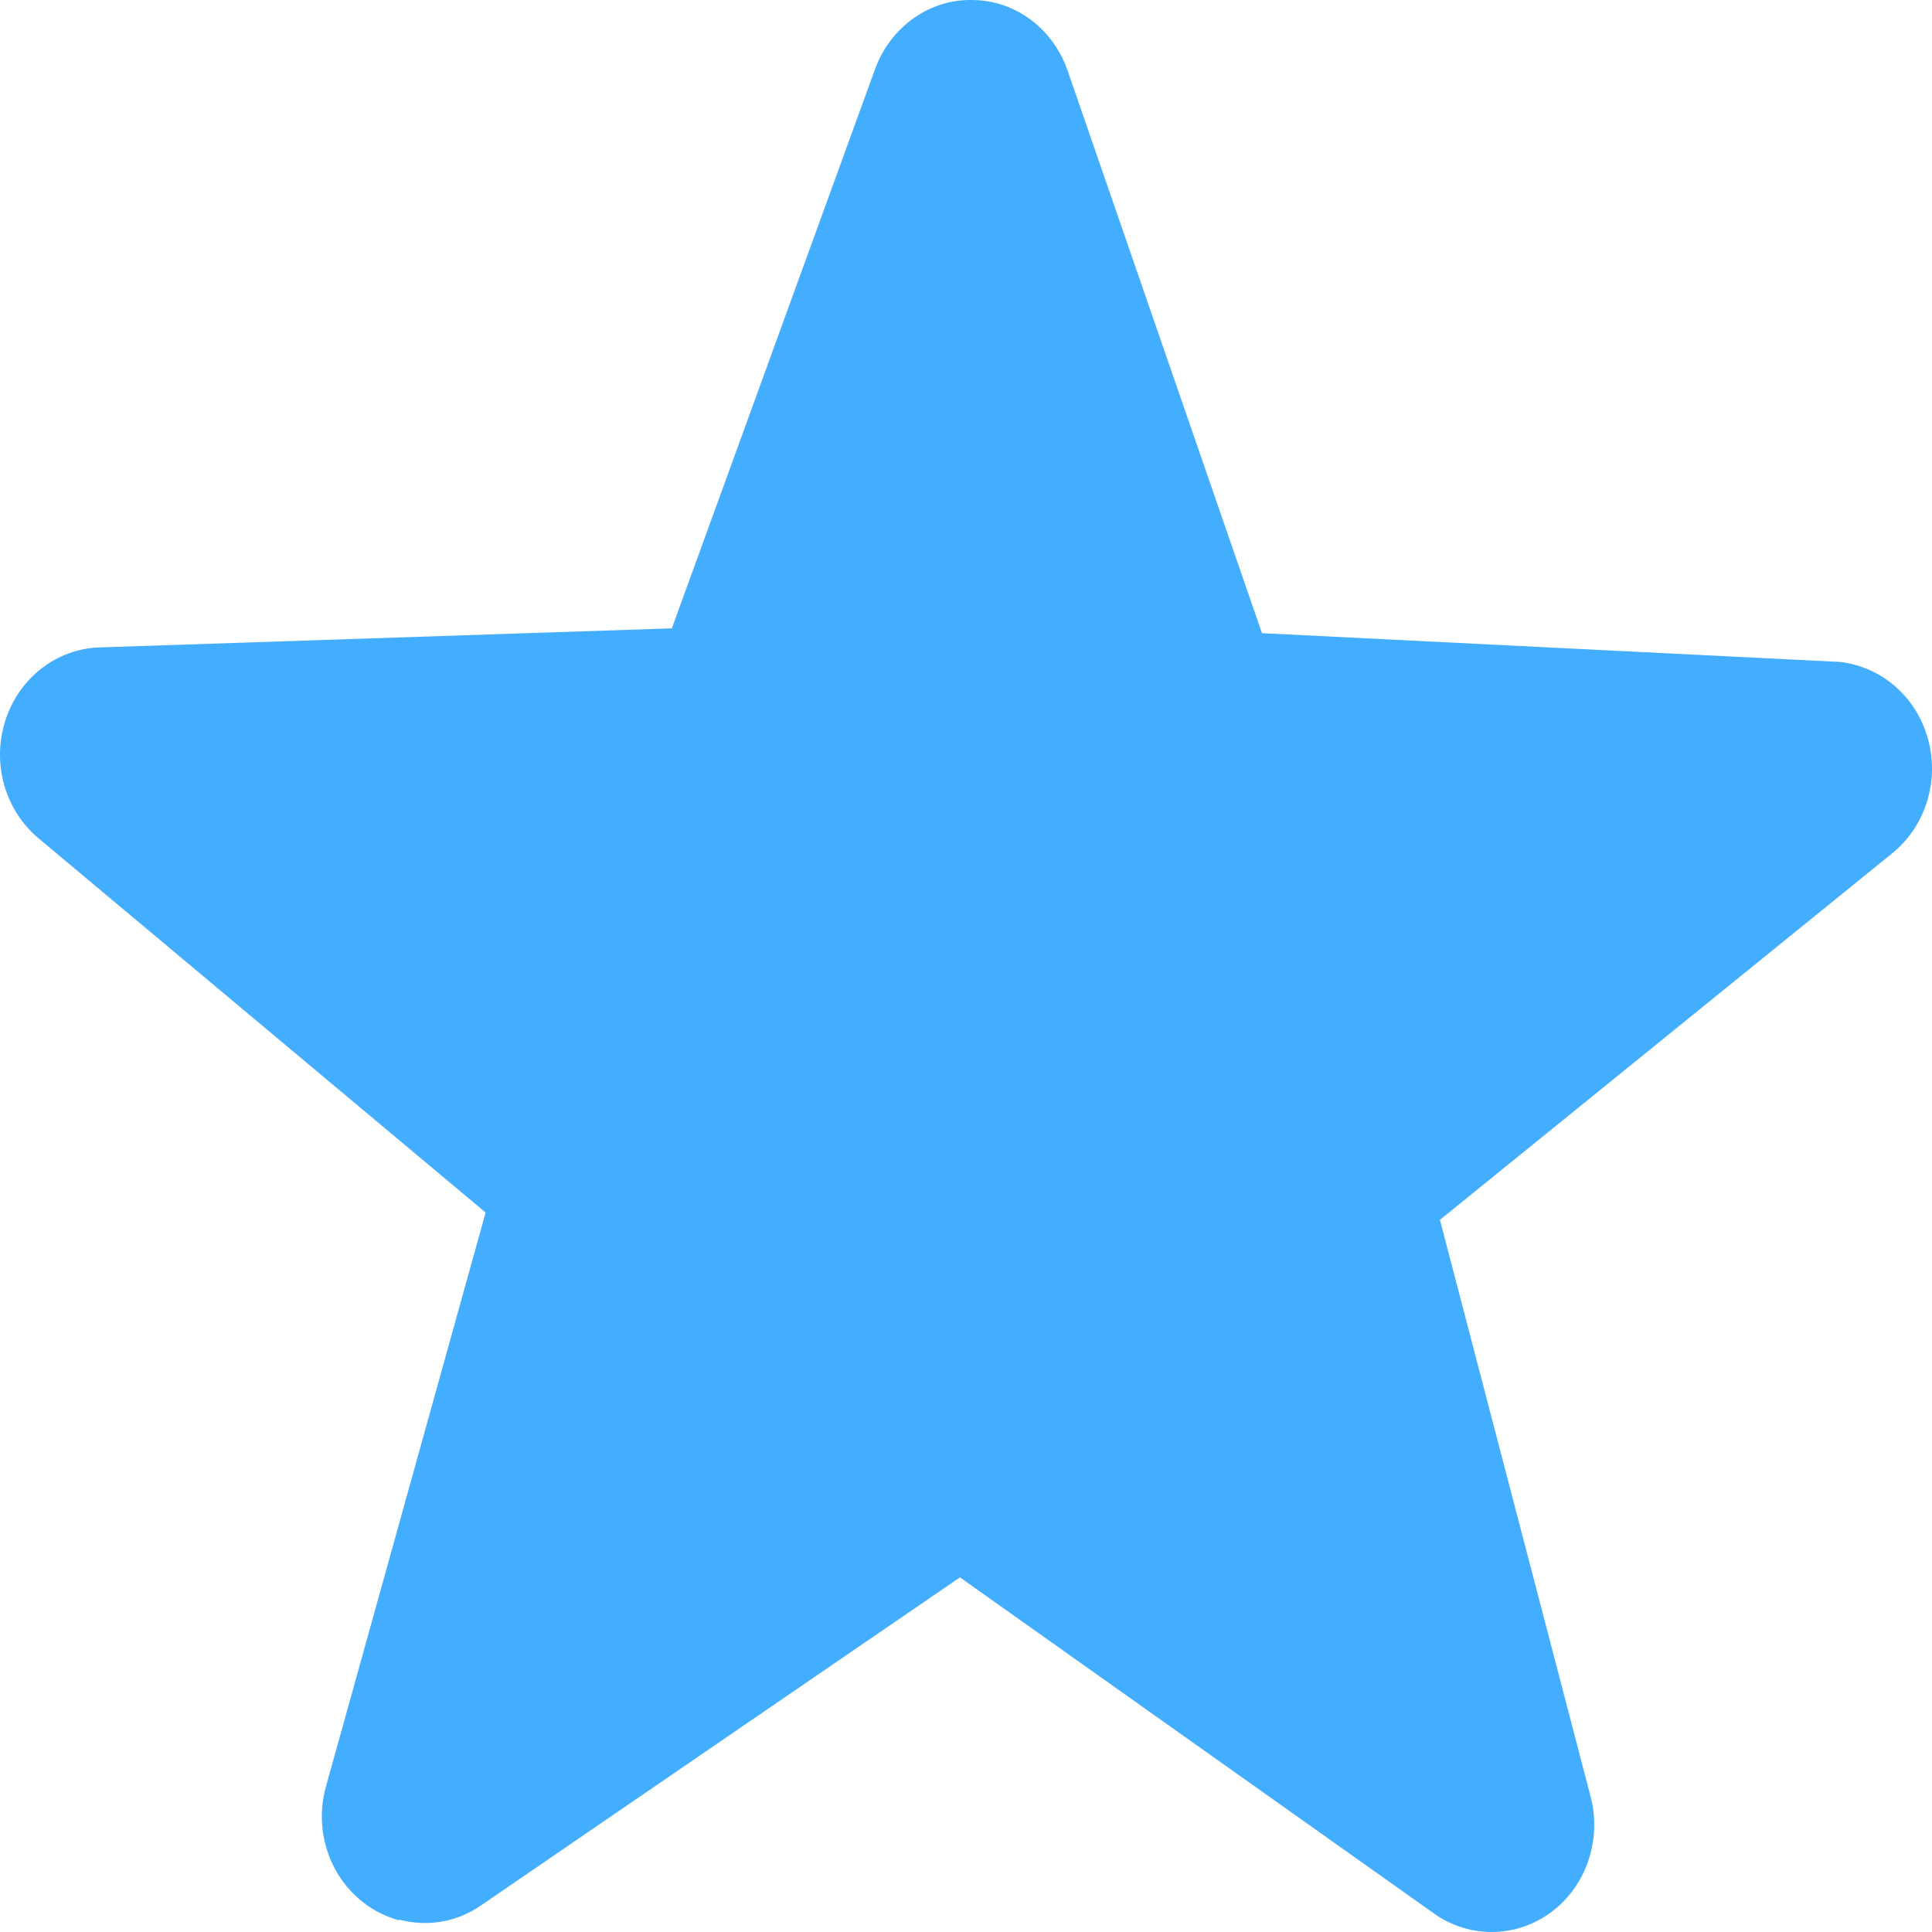 <svg width="36" height="36" viewBox="0 0 36 36" fill="none" xmlns="http://www.w3.org/2000/svg">
<path d="M7.437 35.783C7.202 35.718 6.972 35.608 6.774 35.453C6.129 34.955 5.85 34.095 6.073 33.293L9.049 22.594L0.718 15.621C0.092 15.097 -0.156 14.224 0.099 13.428C0.353 12.633 1.053 12.089 1.853 12.064L12.519 11.708L16.306 1.287C16.591 0.505 17.311 -0.013 18.11 0C18.265 0 18.42 0.02 18.569 0.058C19.176 0.22 19.678 0.686 19.895 1.32L23.515 11.798L34.182 12.329C34.312 12.329 34.436 12.355 34.56 12.387C35.192 12.555 35.712 13.053 35.911 13.72C36.153 14.515 35.892 15.388 35.26 15.899L26.831 22.73L29.638 33.474C29.849 34.282 29.558 35.143 28.907 35.628C28.442 35.977 27.86 36.081 27.32 35.938C27.11 35.88 26.905 35.789 26.719 35.654L17.887 29.392L8.962 35.505C8.503 35.822 7.951 35.906 7.443 35.77L7.437 35.783Z" fill="#43ADFF"/>
</svg>
